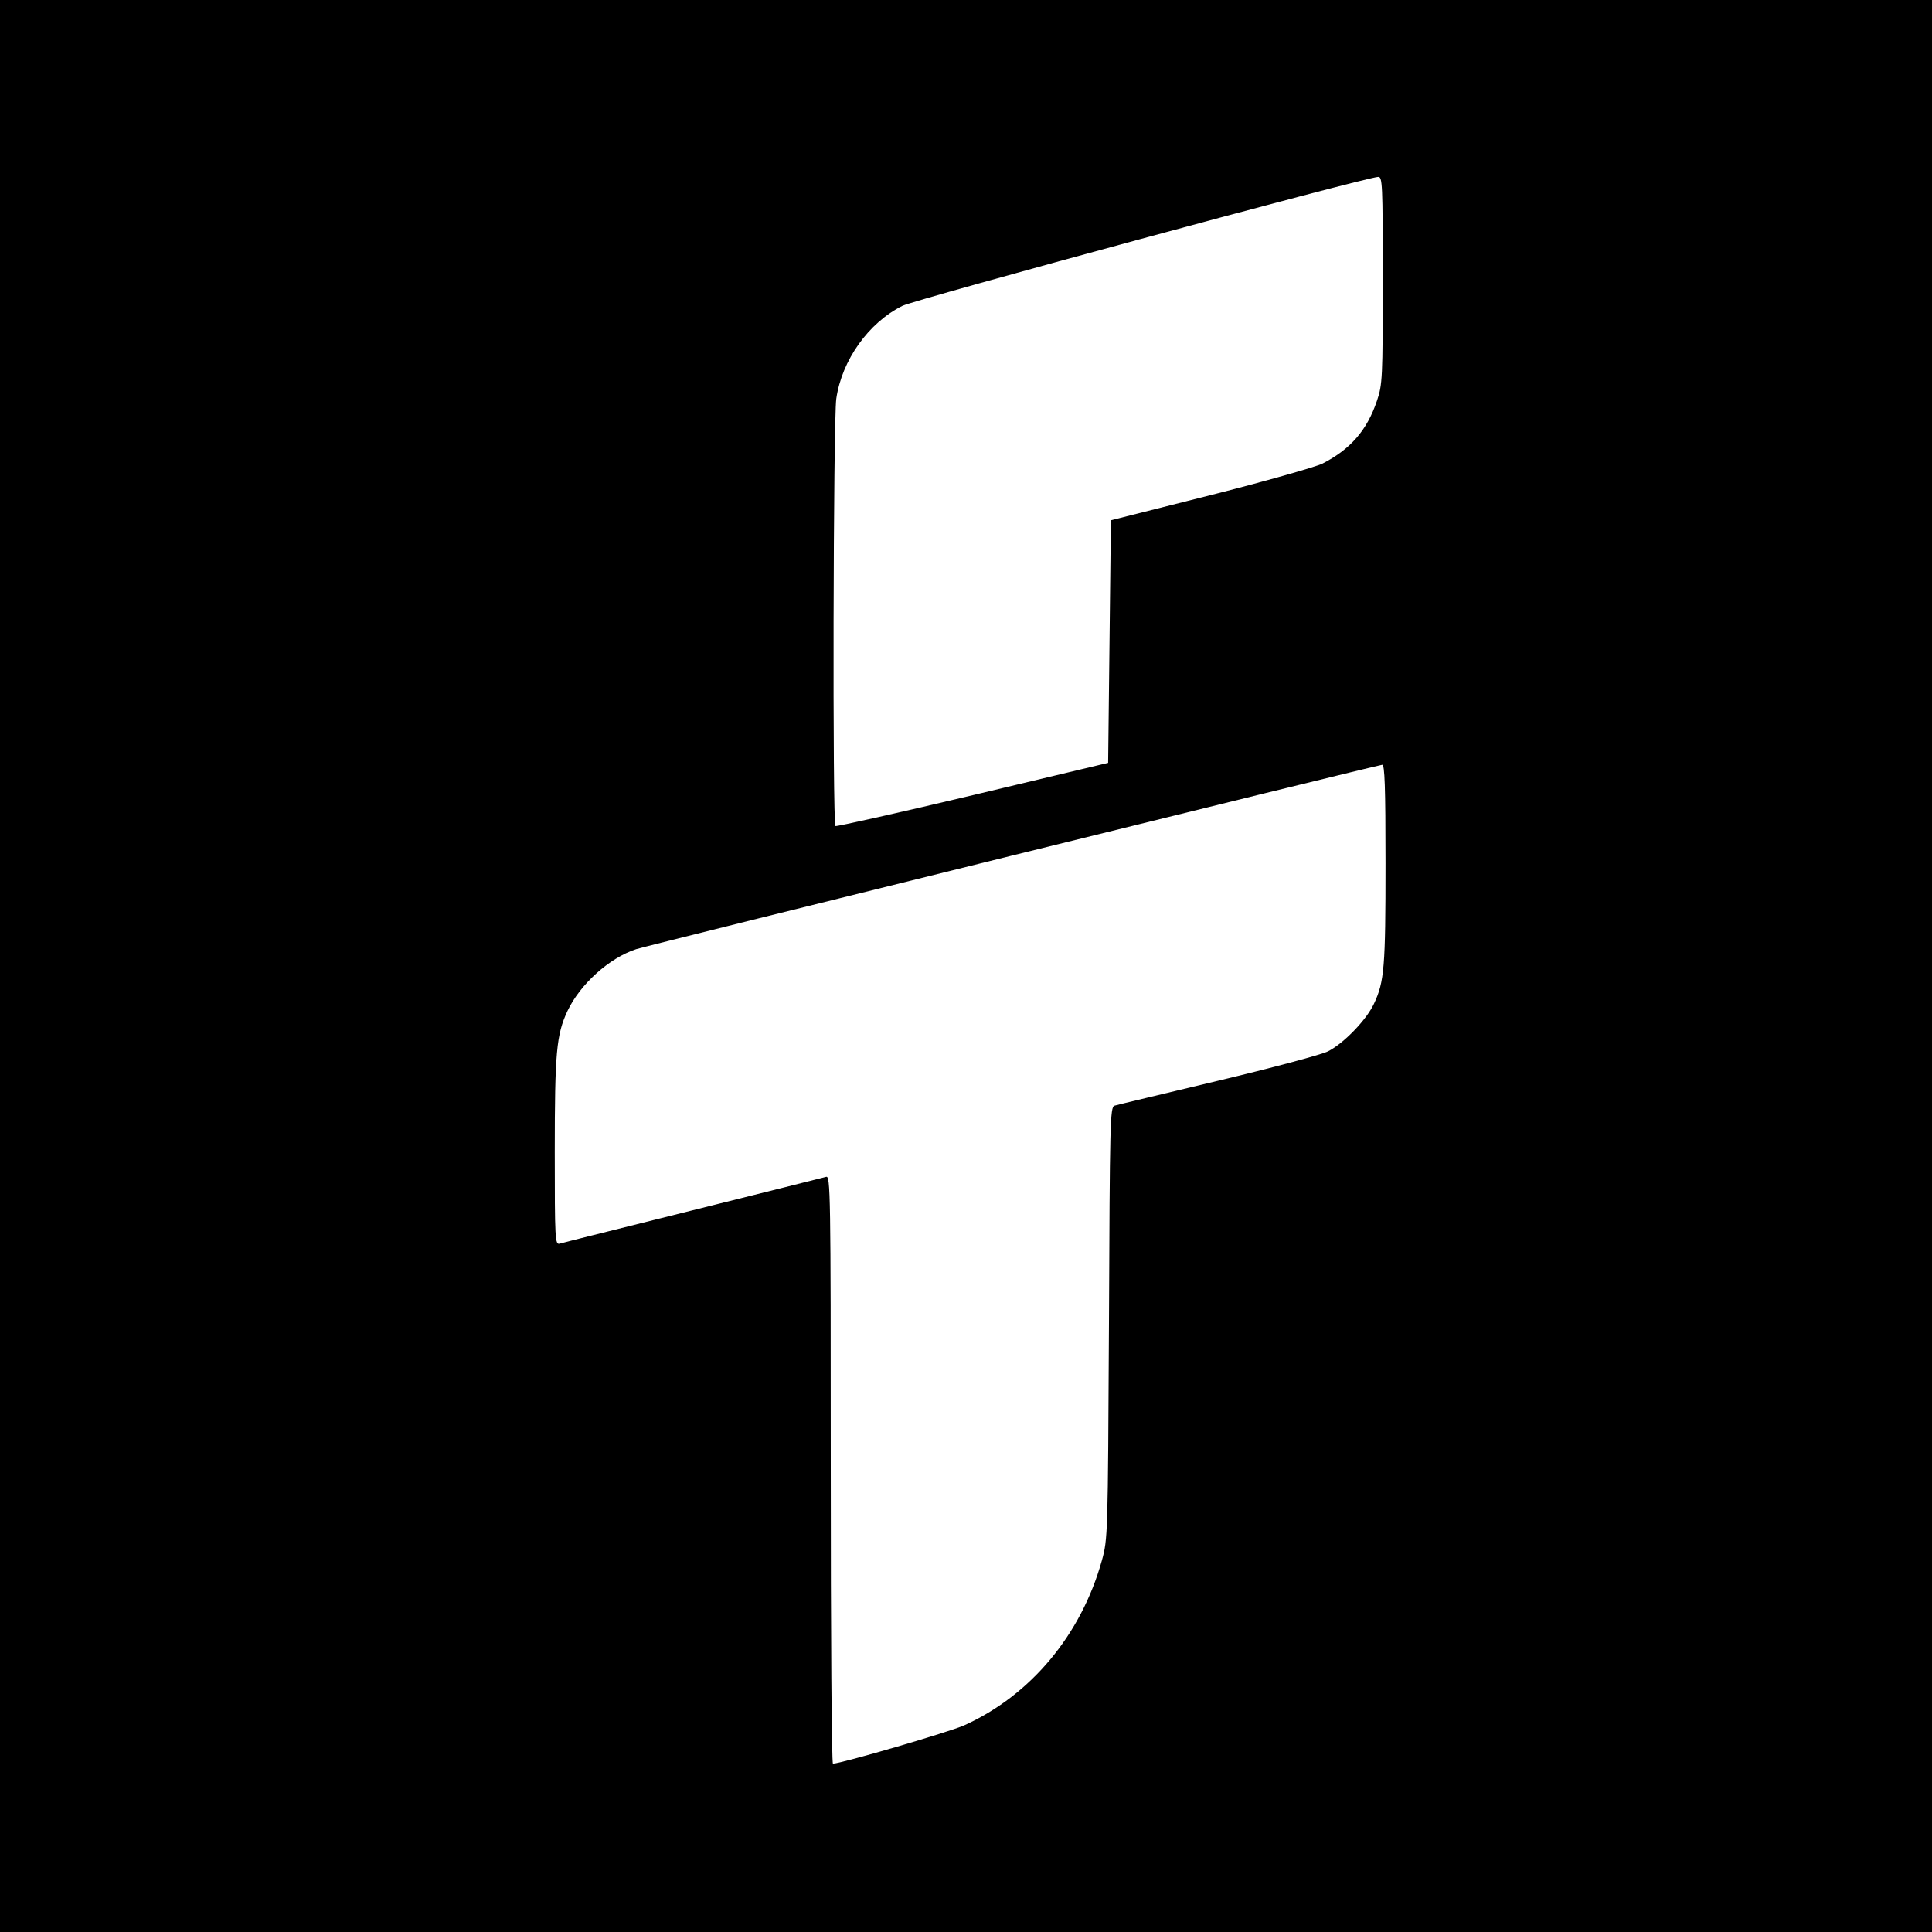 <?xml version="1.0" standalone="no"?>
<!DOCTYPE svg PUBLIC "-//W3C//DTD SVG 20010904//EN"
 "http://www.w3.org/TR/2001/REC-SVG-20010904/DTD/svg10.dtd">
<svg version="1.0" xmlns="http://www.w3.org/2000/svg"
 width="700pt" height="700pt" viewBox="0 0 700 700"
 preserveAspectRatio="xMidYMid meet">
<g transform="translate(0,700) scale(0.1,-0.1)"
fill="#000000" stroke="none">
<path d="M0 3500 l0 -3500 3500 0 3500 0 0 3500 0 3500 -3500 0 -3500 0 0
-3500z m5010 2485 c0 -353 -1 -379 -21 -437 -36 -107 -96 -176 -198 -228 -25
-12 -207 -64 -405 -114 l-361 -91 -5 -440 -5 -439 -490 -117 c-269 -64 -493
-114 -498 -112 -11 6 -8 1466 3 1548 20 140 117 276 240 337 49 24 1675 465
1723 467 16 1 17 -23 17 -374z m10 -2114 c0 -374 -4 -428 -42 -508 -27 -58
-109 -143 -166 -172 -23 -12 -203 -60 -400 -107 -196 -47 -365 -87 -374 -90
-16 -5 -17 -61 -20 -787 -4 -773 -4 -783 -26 -862 -75 -268 -257 -487 -498
-596 -53 -24 -447 -139 -476 -139 -5 0 -8 480 -8 1066 0 1010 -1 1065 -17
1060 -10 -3 -227 -57 -483 -121 -256 -64 -473 -118 -482 -121 -17 -5 -18 15
-18 333 0 361 6 424 46 510 46 97 151 192 249 224 43 14 2681 666 2703 668 9
1 12 -77 12 -358z"/>
</g>
</svg>
